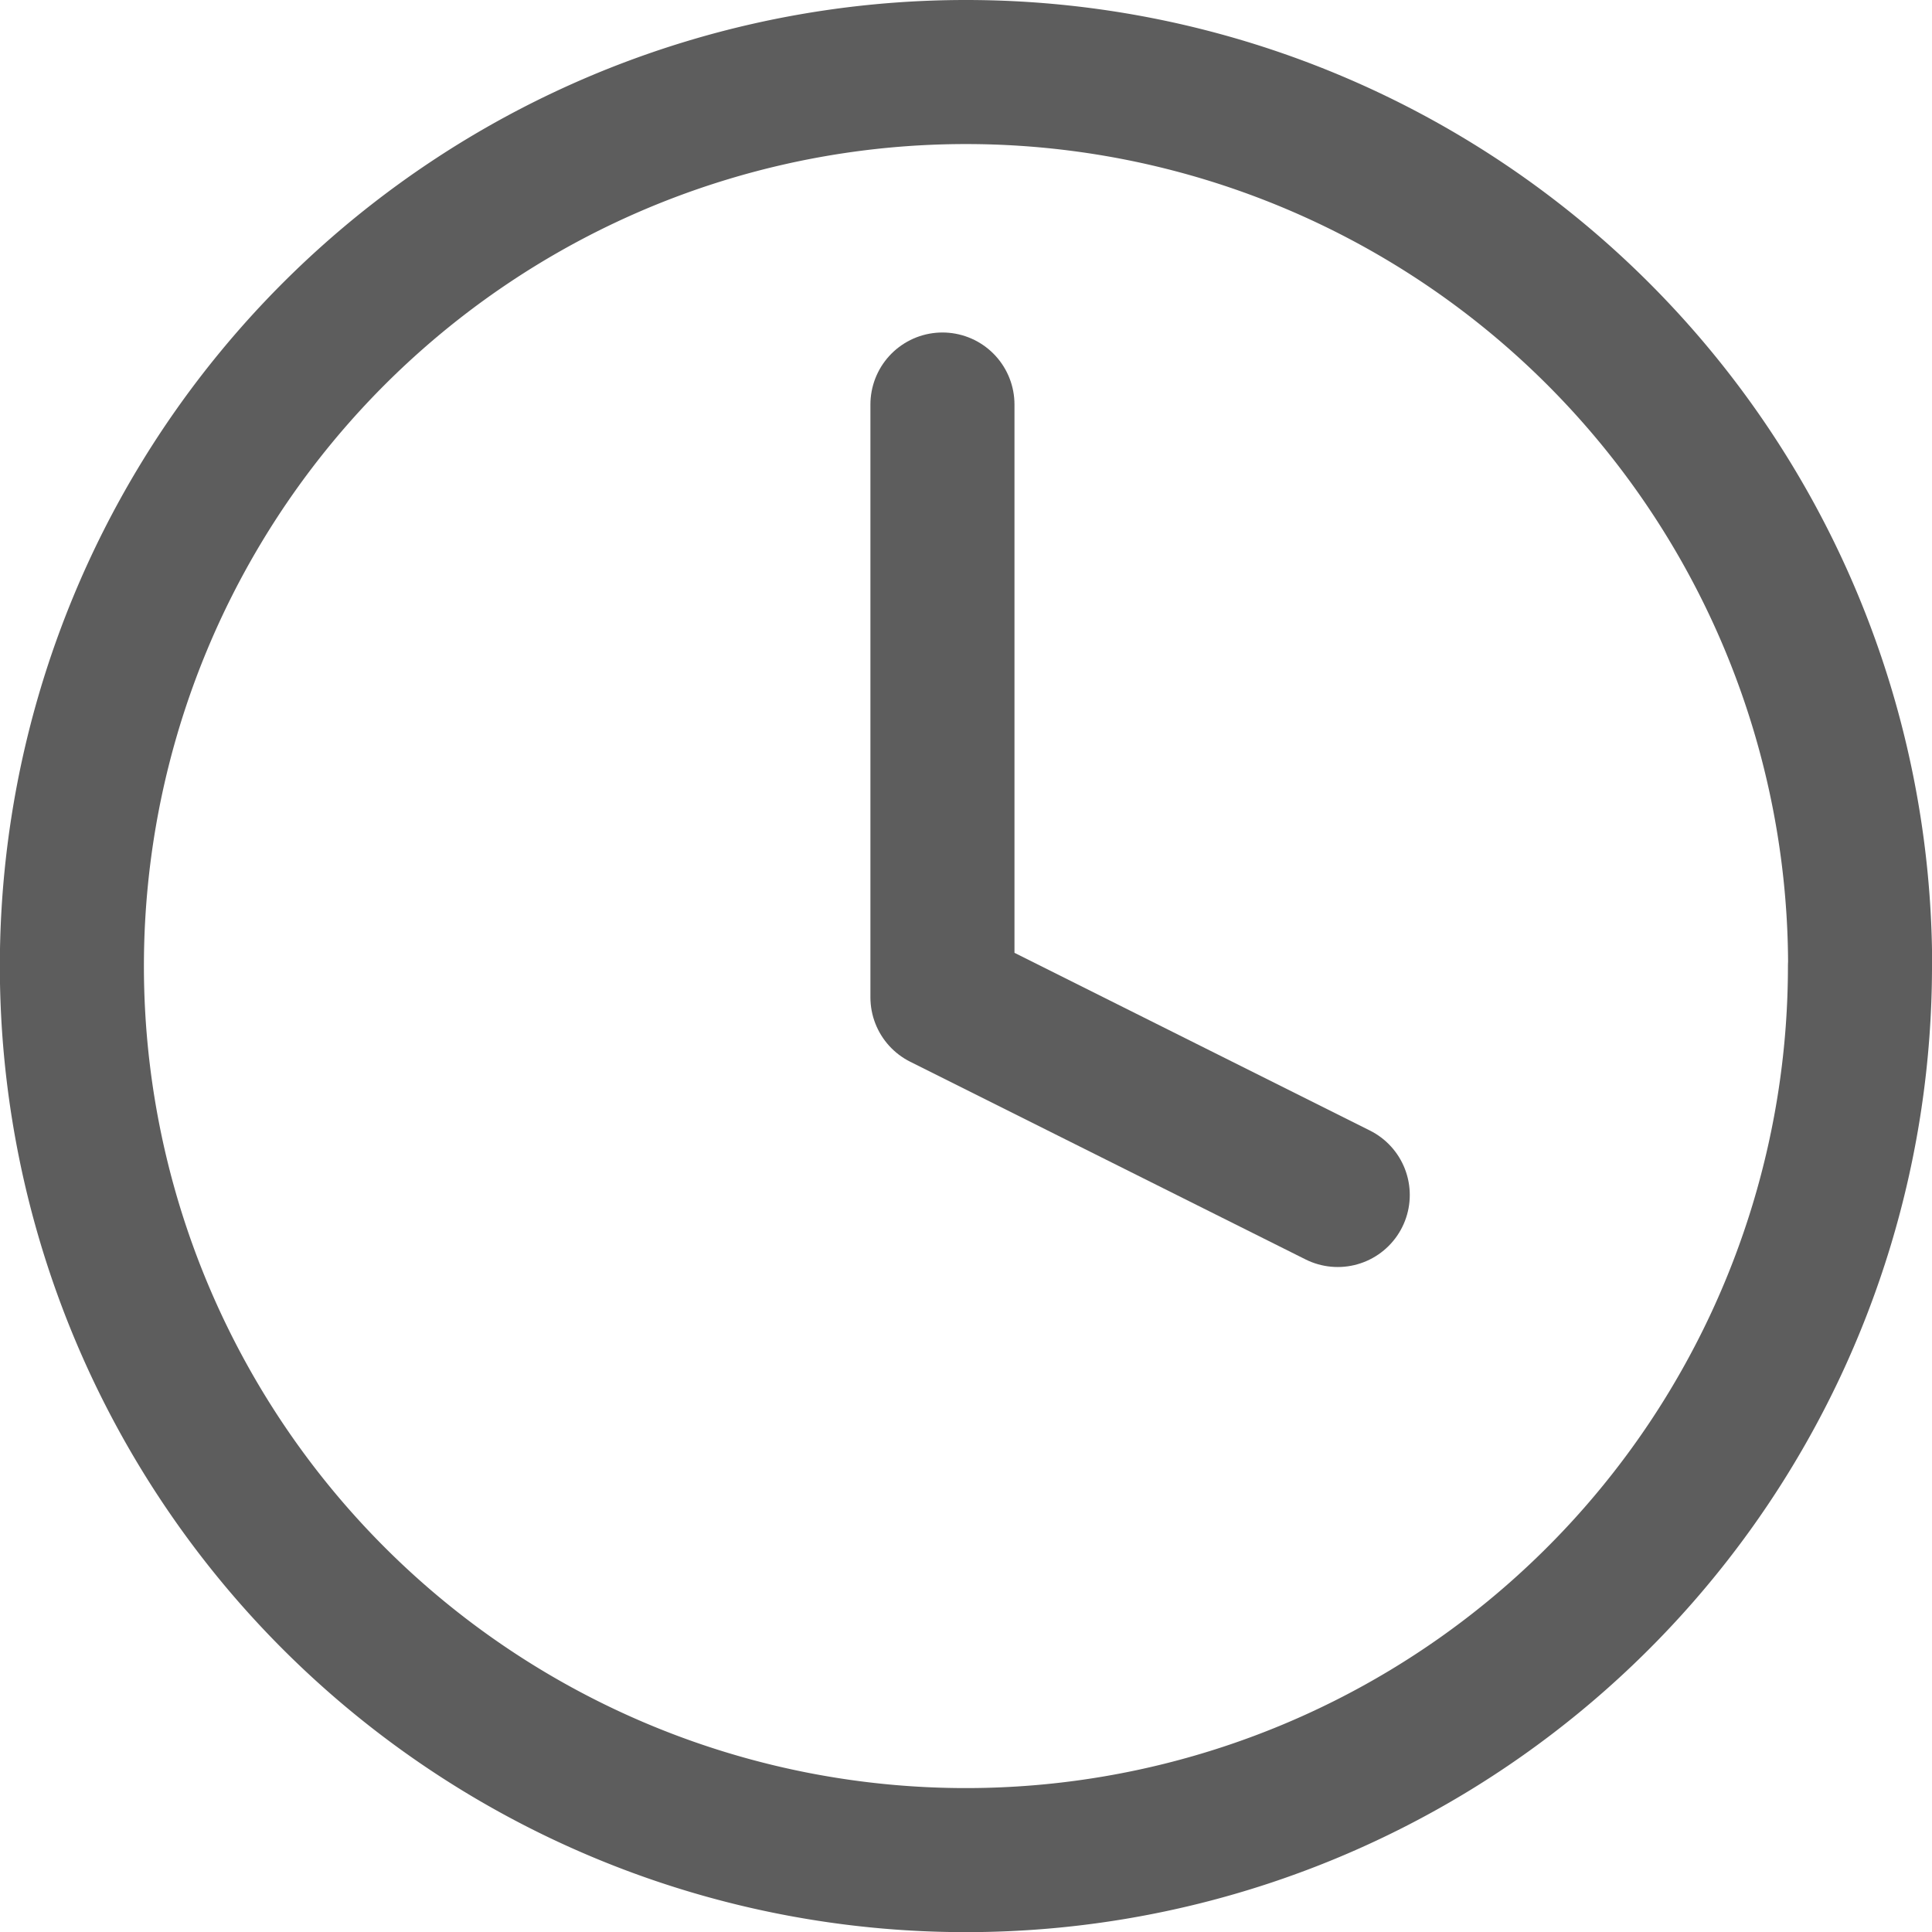 <svg xmlns="http://www.w3.org/2000/svg" width="13.411" height="13.411" viewBox="0 0 13.411 13.411">
  <g id="clock-gray" transform="translate(0.5 0.5)">
    <path id="Path_79295" data-name="Path 79295" d="M15.411,9.206A6.206,6.206,0,1,1,9.206,3a6.206,6.206,0,0,1,6.206,6.206Z" transform="translate(-3 -3)" fill="none" stroke="#5d5d5d" stroke-linecap="round" stroke-linejoin="round" stroke-width="1"/>
    <path id="Path_79296" data-name="Path 79296" d="M18,9v4.115l2.744,1.372" transform="translate(-11.958 -6.692)" fill="none" stroke="#5d5d5d" stroke-linecap="round" stroke-linejoin="round" stroke-width="1"/>
  </g>
</svg>
